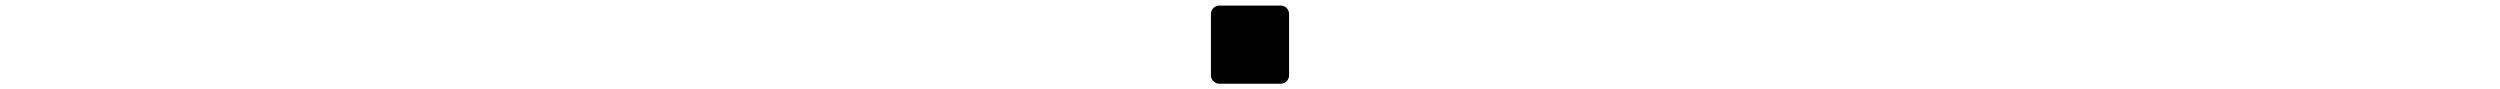 <svg xmlns="http://www.w3.org/2000/svg" height="1em" viewBox="0 0 448 512" fill="currentColor"><path d="M331.5 216.5c0 14.3-11.6 25.8-25.8 25.8h-79.4c-14.3 0-25.8-11.6-25.8-25.8s11.6-25.8 25.8-25.8h79.4c14.3 0 25.8 11.6 25.8 25.8zm-79.4 64.3h79.4c14.3 0 25.8 11.6 25.8 25.8s-11.6 25.8-25.8 25.8h-79.4c-14.3 0-25.8-11.6-25.8-25.8s11.6-25.8 25.8-25.8zM448 80v352c0 26.5-21.5 48-48 48H48c-26.5 0-48-21.5-48-48V80c0-26.5 21.5-48 48-48h352c26.5 0 48 21.5 48 48zm-48 346.5c0 8.8-7.2 16-16 16H64c-8.8 0-16-7.2-16-16V85.5c0-8.8 7.2-16 16-16h320c8.8 0 16 7.2 16 16v341z"/></svg>
